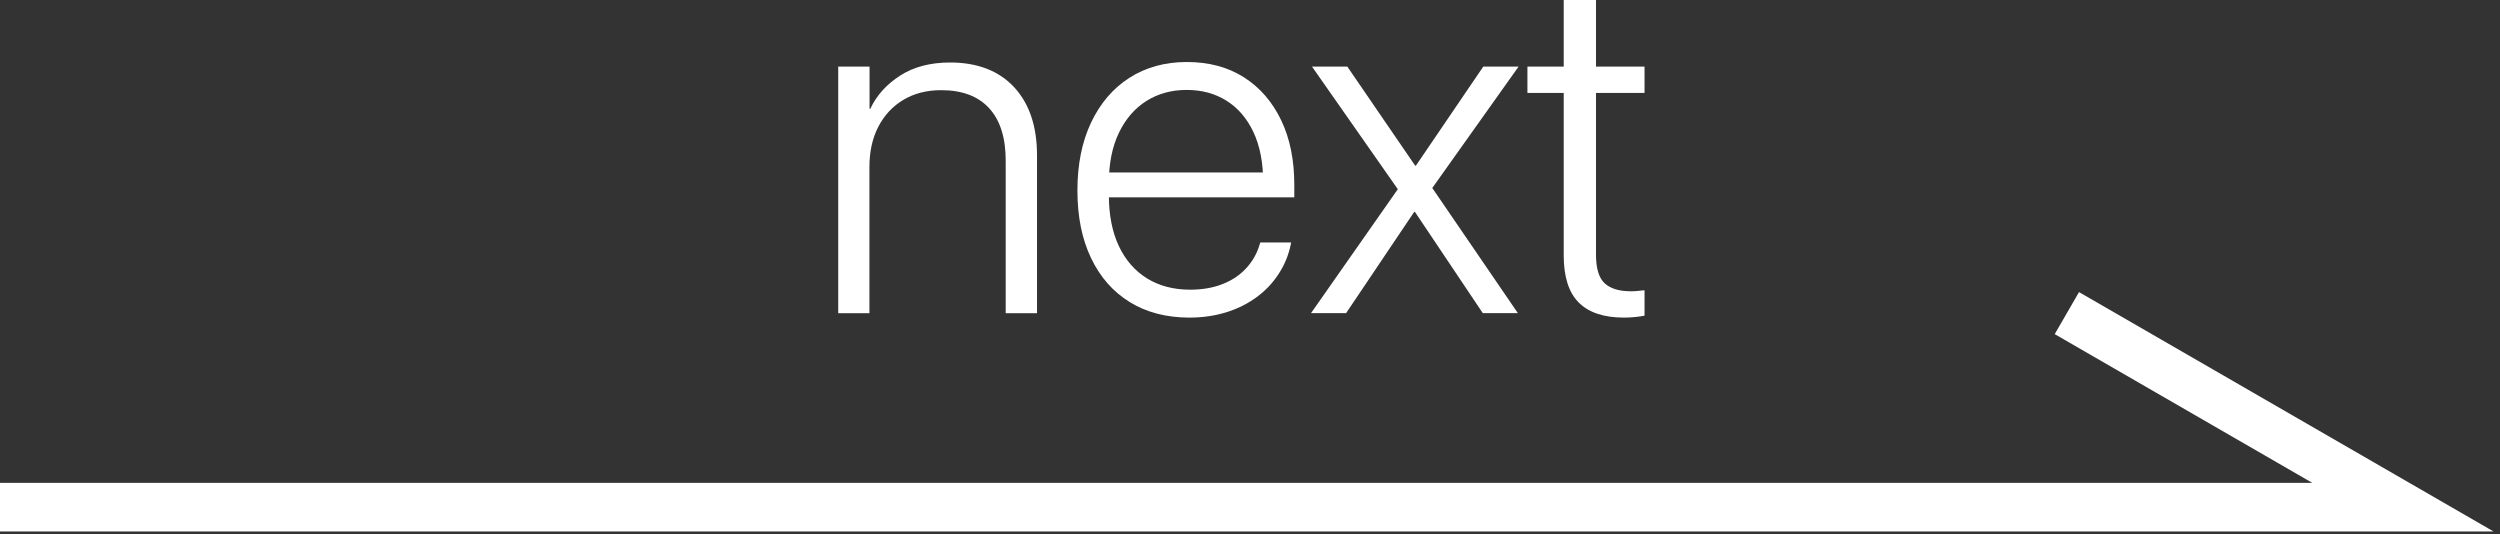 <svg width="206" height="44" viewBox="0 0 206 44" fill="none" xmlns="http://www.w3.org/2000/svg">
<rect x="0" y="0" width="206" height="44" fill="#333333" stroke="none"/>
<g clip-path="url(#clip0_1273_6547)">
<path d="M170.31 25.8L198 41.79H0" stroke="white" stroke-width="4" stroke-miterlimit="10"/>
<path d="M69.07 25.8V5.49H71.65V8.97H71.71C72.23 7.86 73.05 6.95 74.17 6.23C75.29 5.51 76.66 5.15 78.29 5.15C80.54 5.15 82.3 5.83 83.56 7.18C84.82 8.54 85.45 10.41 85.45 12.8V25.81H82.87V13.23C82.87 11.34 82.41 9.9 81.5 8.91C80.59 7.92 79.27 7.43 77.54 7.43C76.36 7.43 75.32 7.7 74.43 8.23C73.54 8.77 72.86 9.5 72.37 10.45C71.88 11.4 71.64 12.5 71.64 13.78V25.81H69.06L69.07 25.8Z" fill="white"/>
<path d="M98.01 26.17C96.11 26.17 94.47 25.74 93.09 24.89C91.71 24.04 90.65 22.83 89.9 21.26C89.15 19.69 88.78 17.84 88.78 15.7V15.68C88.78 13.56 89.15 11.7 89.9 10.11C90.65 8.52 91.7 7.29 93.05 6.42C94.4 5.55 95.99 5.11 97.8 5.11C99.61 5.11 101.18 5.53 102.5 6.37C103.82 7.21 104.84 8.39 105.57 9.91C106.3 11.43 106.65 13.21 106.65 15.24V16.26H90.07V14.21H105.4L104.09 16.07V15.09C104.09 13.42 103.82 12.02 103.28 10.88C102.74 9.74 102 8.88 101.05 8.29C100.1 7.7 99.02 7.41 97.78 7.41C96.54 7.41 95.44 7.71 94.48 8.31C93.52 8.91 92.76 9.78 92.2 10.94C91.64 12.1 91.37 13.48 91.37 15.09V16.07C91.37 17.72 91.65 19.13 92.2 20.29C92.75 21.45 93.53 22.33 94.53 22.95C95.53 23.56 96.71 23.87 98.07 23.87C99.06 23.87 99.95 23.72 100.73 23.41C101.51 23.11 102.16 22.67 102.68 22.11C103.2 21.55 103.57 20.9 103.79 20.16L103.85 19.98H106.39L106.35 20.18C106.17 21.04 105.84 21.84 105.36 22.57C104.88 23.31 104.28 23.95 103.55 24.48C102.82 25.02 101.99 25.44 101.05 25.73C100.11 26.02 99.1 26.17 98 26.17H98.01Z" fill="white"/>
<path d="M108.03 25.8L115.18 15.59L108.11 5.49H111.02L116.61 13.65H116.67L122.22 5.49H125.13L118.02 15.49L125.07 25.8H122.18L116.59 17.46H116.53L110.92 25.8H108.03Z" fill="white"/>
<path d="M133.83 26.17C132.16 26.17 130.92 25.76 130.09 24.93C129.26 24.1 128.85 22.81 128.85 21.03V7.66H125.86V5.49H128.85V0H131.51V5.49H135.51V7.66H131.51V21C131.51 22.12 131.75 22.9 132.22 23.34C132.7 23.78 133.41 24 134.36 24C134.58 24 134.79 24 134.99 23.97C135.19 23.94 135.36 23.93 135.51 23.92V26.01C135.31 26.05 135.06 26.09 134.76 26.12C134.45 26.15 134.14 26.17 133.83 26.17Z" fill="white"/>
</g>
<defs>
<clipPath id="clip0_1273_6547">
<rect width="205.46" height="43.79" fill="white"/>
</clipPath>
</defs>
</svg>

